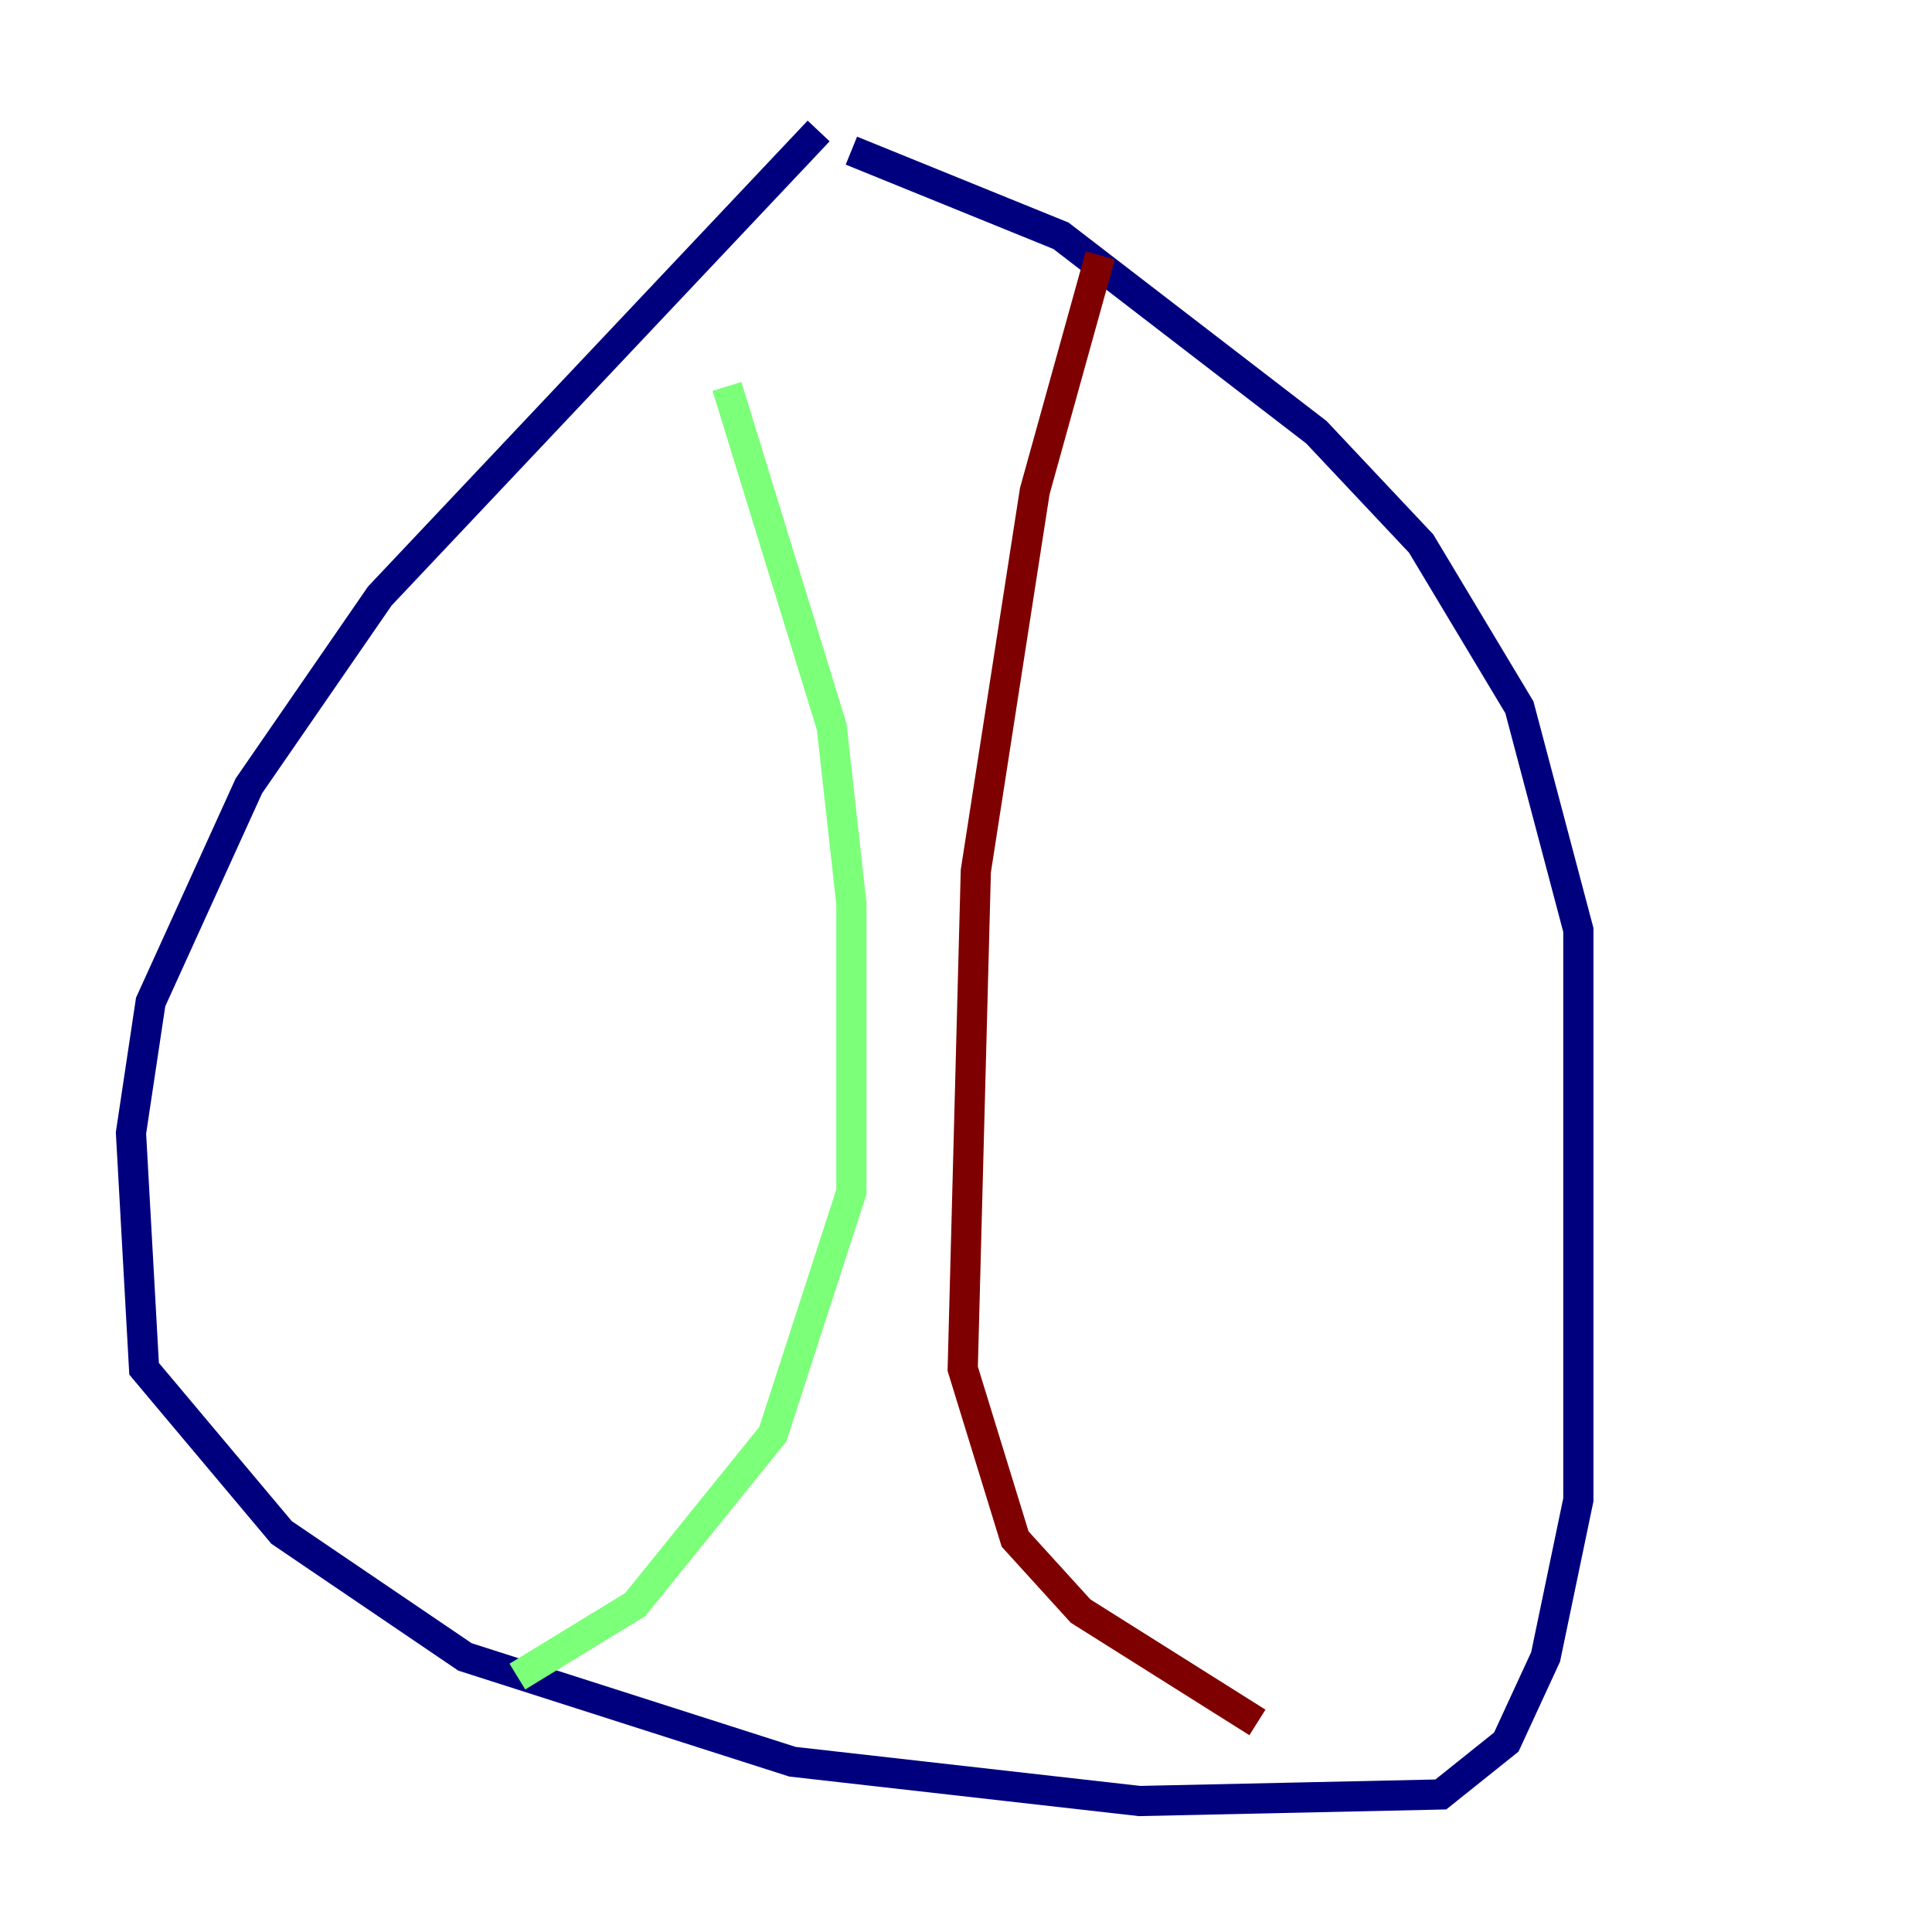 <?xml version="1.0" encoding="utf-8" ?>
<svg baseProfile="tiny" height="128" version="1.2" viewBox="0,0,128,128" width="128" xmlns="http://www.w3.org/2000/svg" xmlns:ev="http://www.w3.org/2001/xml-events" xmlns:xlink="http://www.w3.org/1999/xlink"><defs /><polyline fill="none" points="54.237,8.678 25.166,39.485 16.488,52.068 9.98,66.386 8.678,75.064 9.546,90.685 18.658,101.532 30.807,109.776 52.502,116.719 75.498,119.322 95.458,118.888 99.797,115.417 102.4,109.776 104.57,99.363 104.57,61.614 100.664,46.861 94.156,36.014 87.214,28.637 70.291,15.62 56.407,9.98" stroke="#00007f" stroke-width="2" /><polyline fill="none" points="48.163,25.6 55.105,48.163 56.407,59.878 56.407,78.969 51.2,95.024 42.088,106.305 34.278,111.078" stroke="#7cff79" stroke-width="2" /><polyline fill="none" points="72.895,16.922 68.556,32.542 64.651,57.709 63.783,90.685 67.254,101.966 71.593,106.739 83.308,114.115" stroke="#7f0000" stroke-width="2" /></svg>